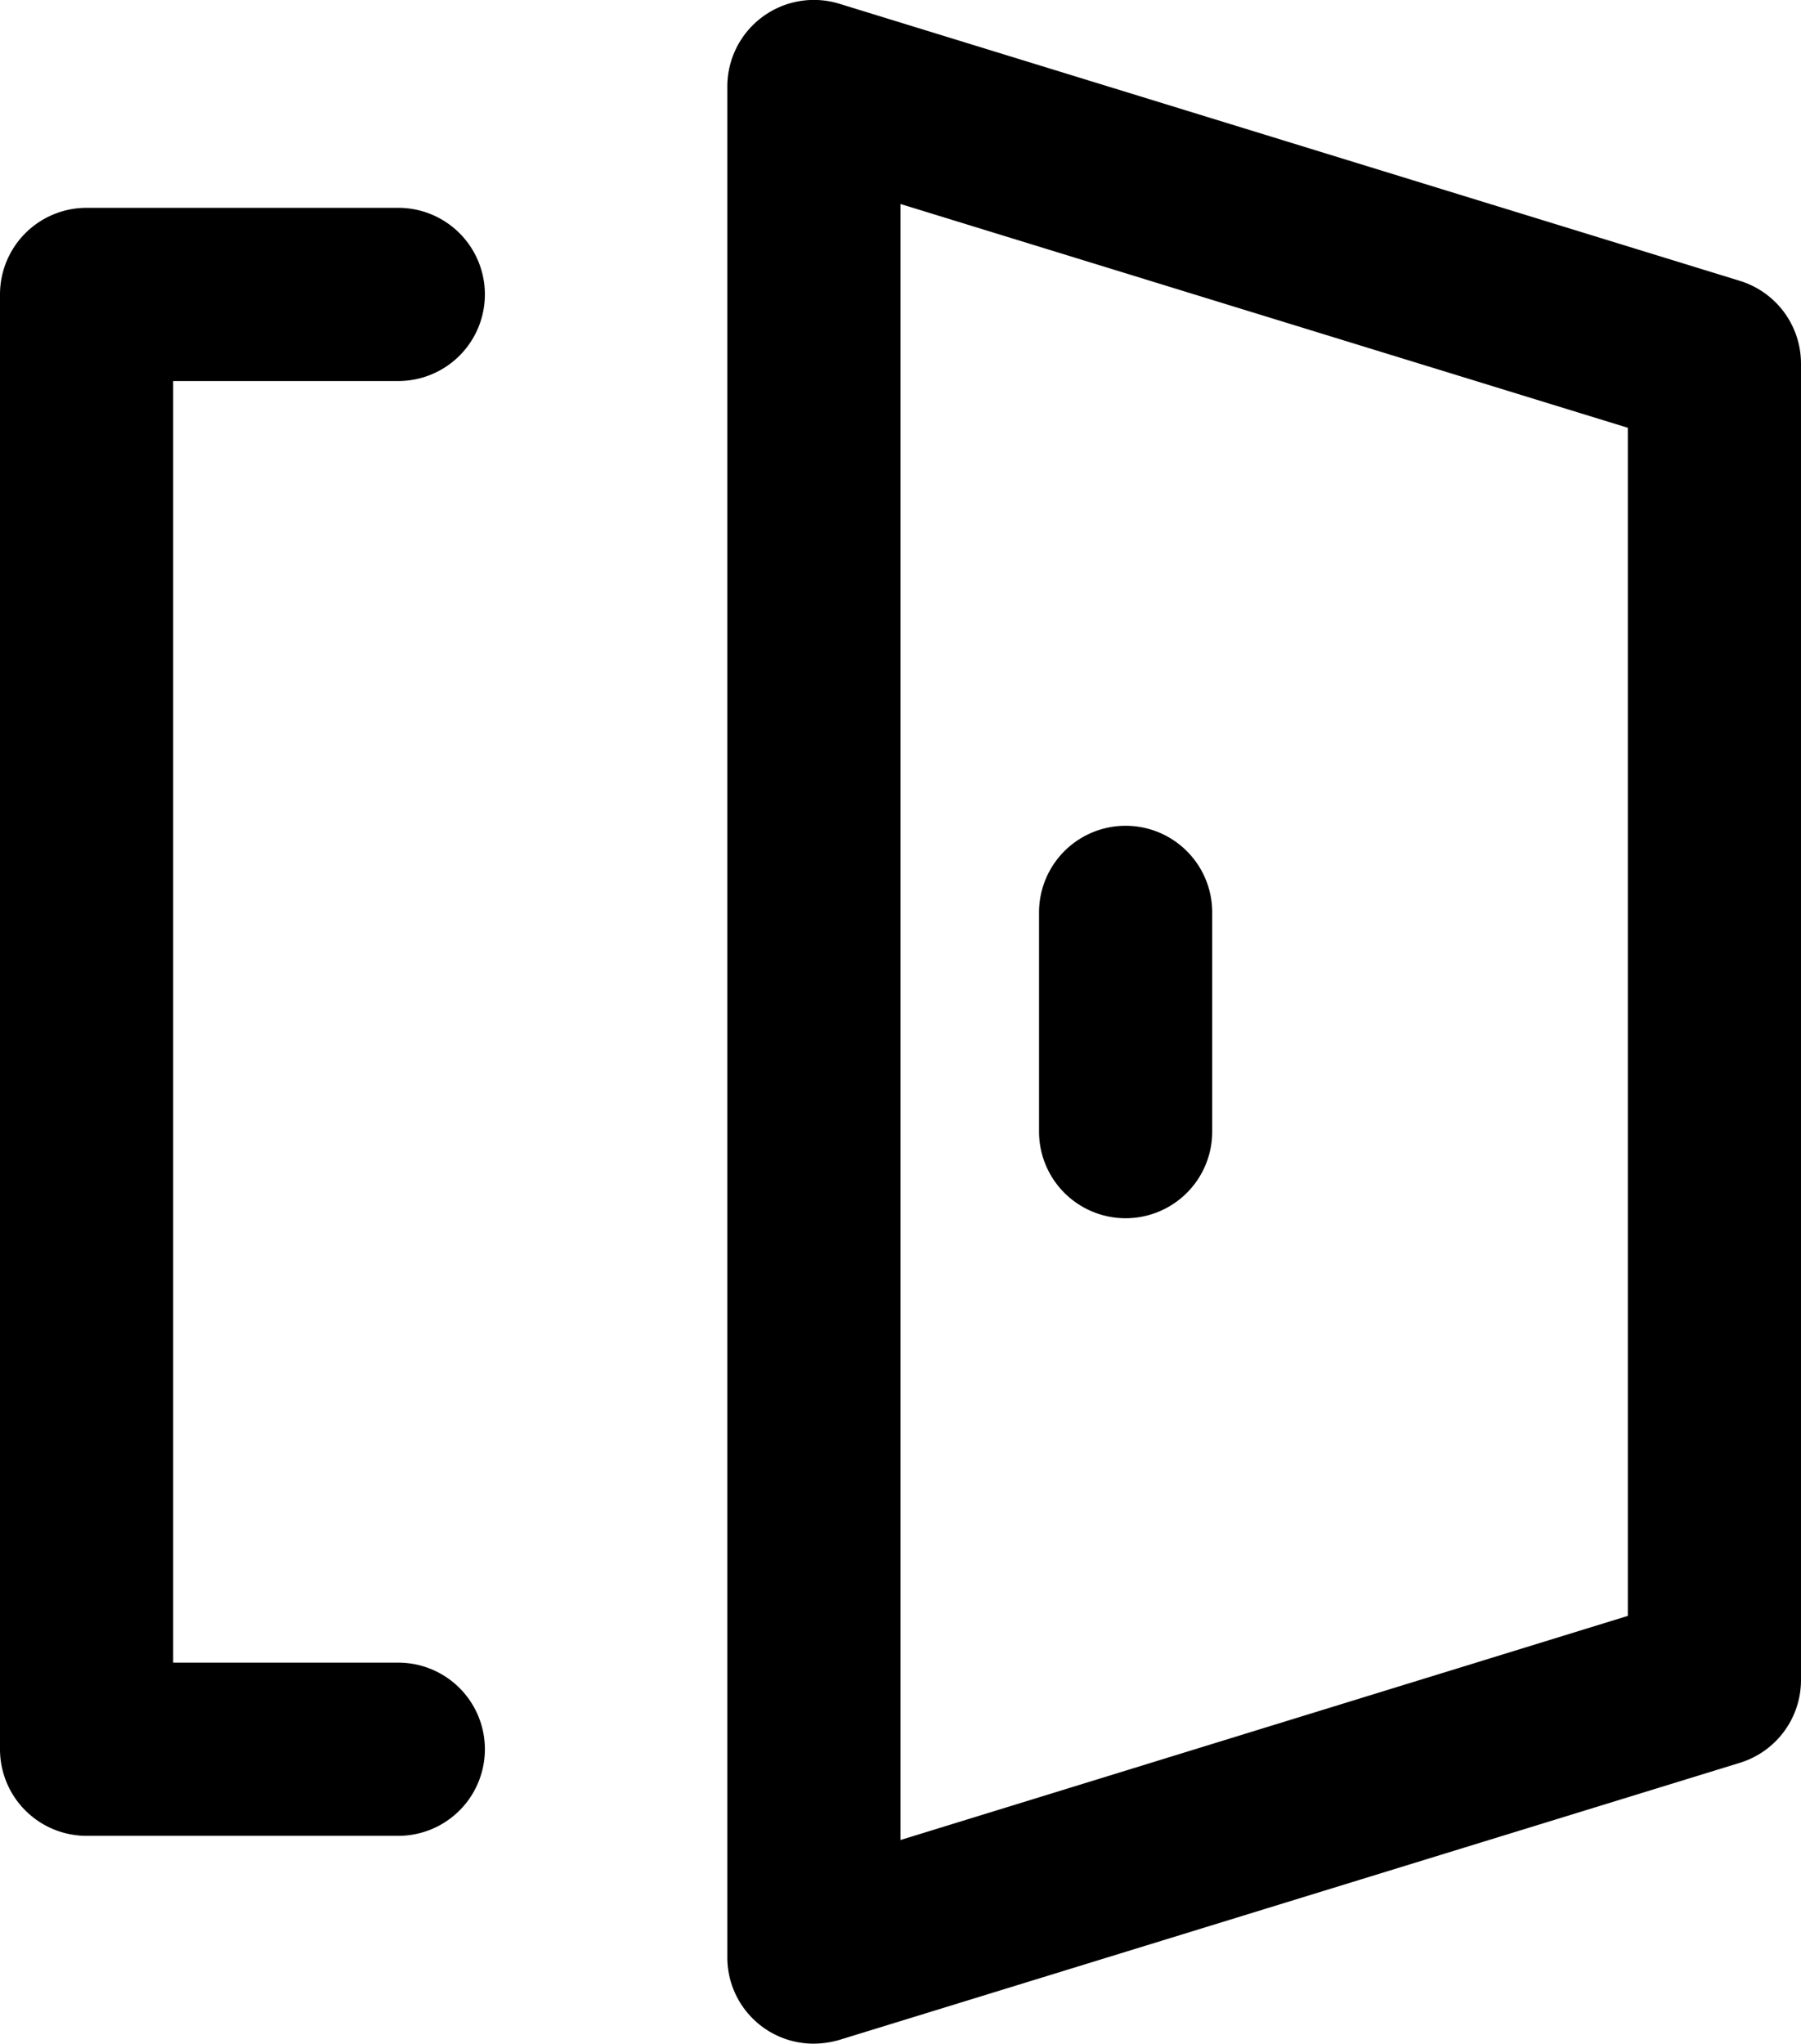 <svg xmlns="http://www.w3.org/2000/svg" viewBox="0 0 52 59"><title>window</title><g id="Layer_2" data-name="Layer 2"><g id="Layer_1-2" data-name="Layer 1"><g id="window"><path d="M23.5,59A2.49,2.49,0,0,1,21,56.5V2.5A2.5,2.5,0,0,1,24.24.11l26,8A2.5,2.5,0,0,1,52,10.5v38a2.5,2.5,0,0,1-1.76,2.39l-26,8A2.71,2.71,0,0,1,23.5,59ZM26,5.89V53.12l21-6.47V12.35Z"/><path d="M11.5,53h-9A2.5,2.5,0,0,1,0,50.5V8.5A2.5,2.5,0,0,1,2.5,6h9a2.5,2.5,0,0,1,0,5H5V48h6.5a2.5,2.5,0,0,1,0,5Z"/><path d="M32.5,35.17a2.5,2.5,0,0,1-2.5-2.5V26.34a2.5,2.5,0,0,1,5,0v6.33A2.5,2.5,0,0,1,32.5,35.17Z"/></g></g></g></svg>